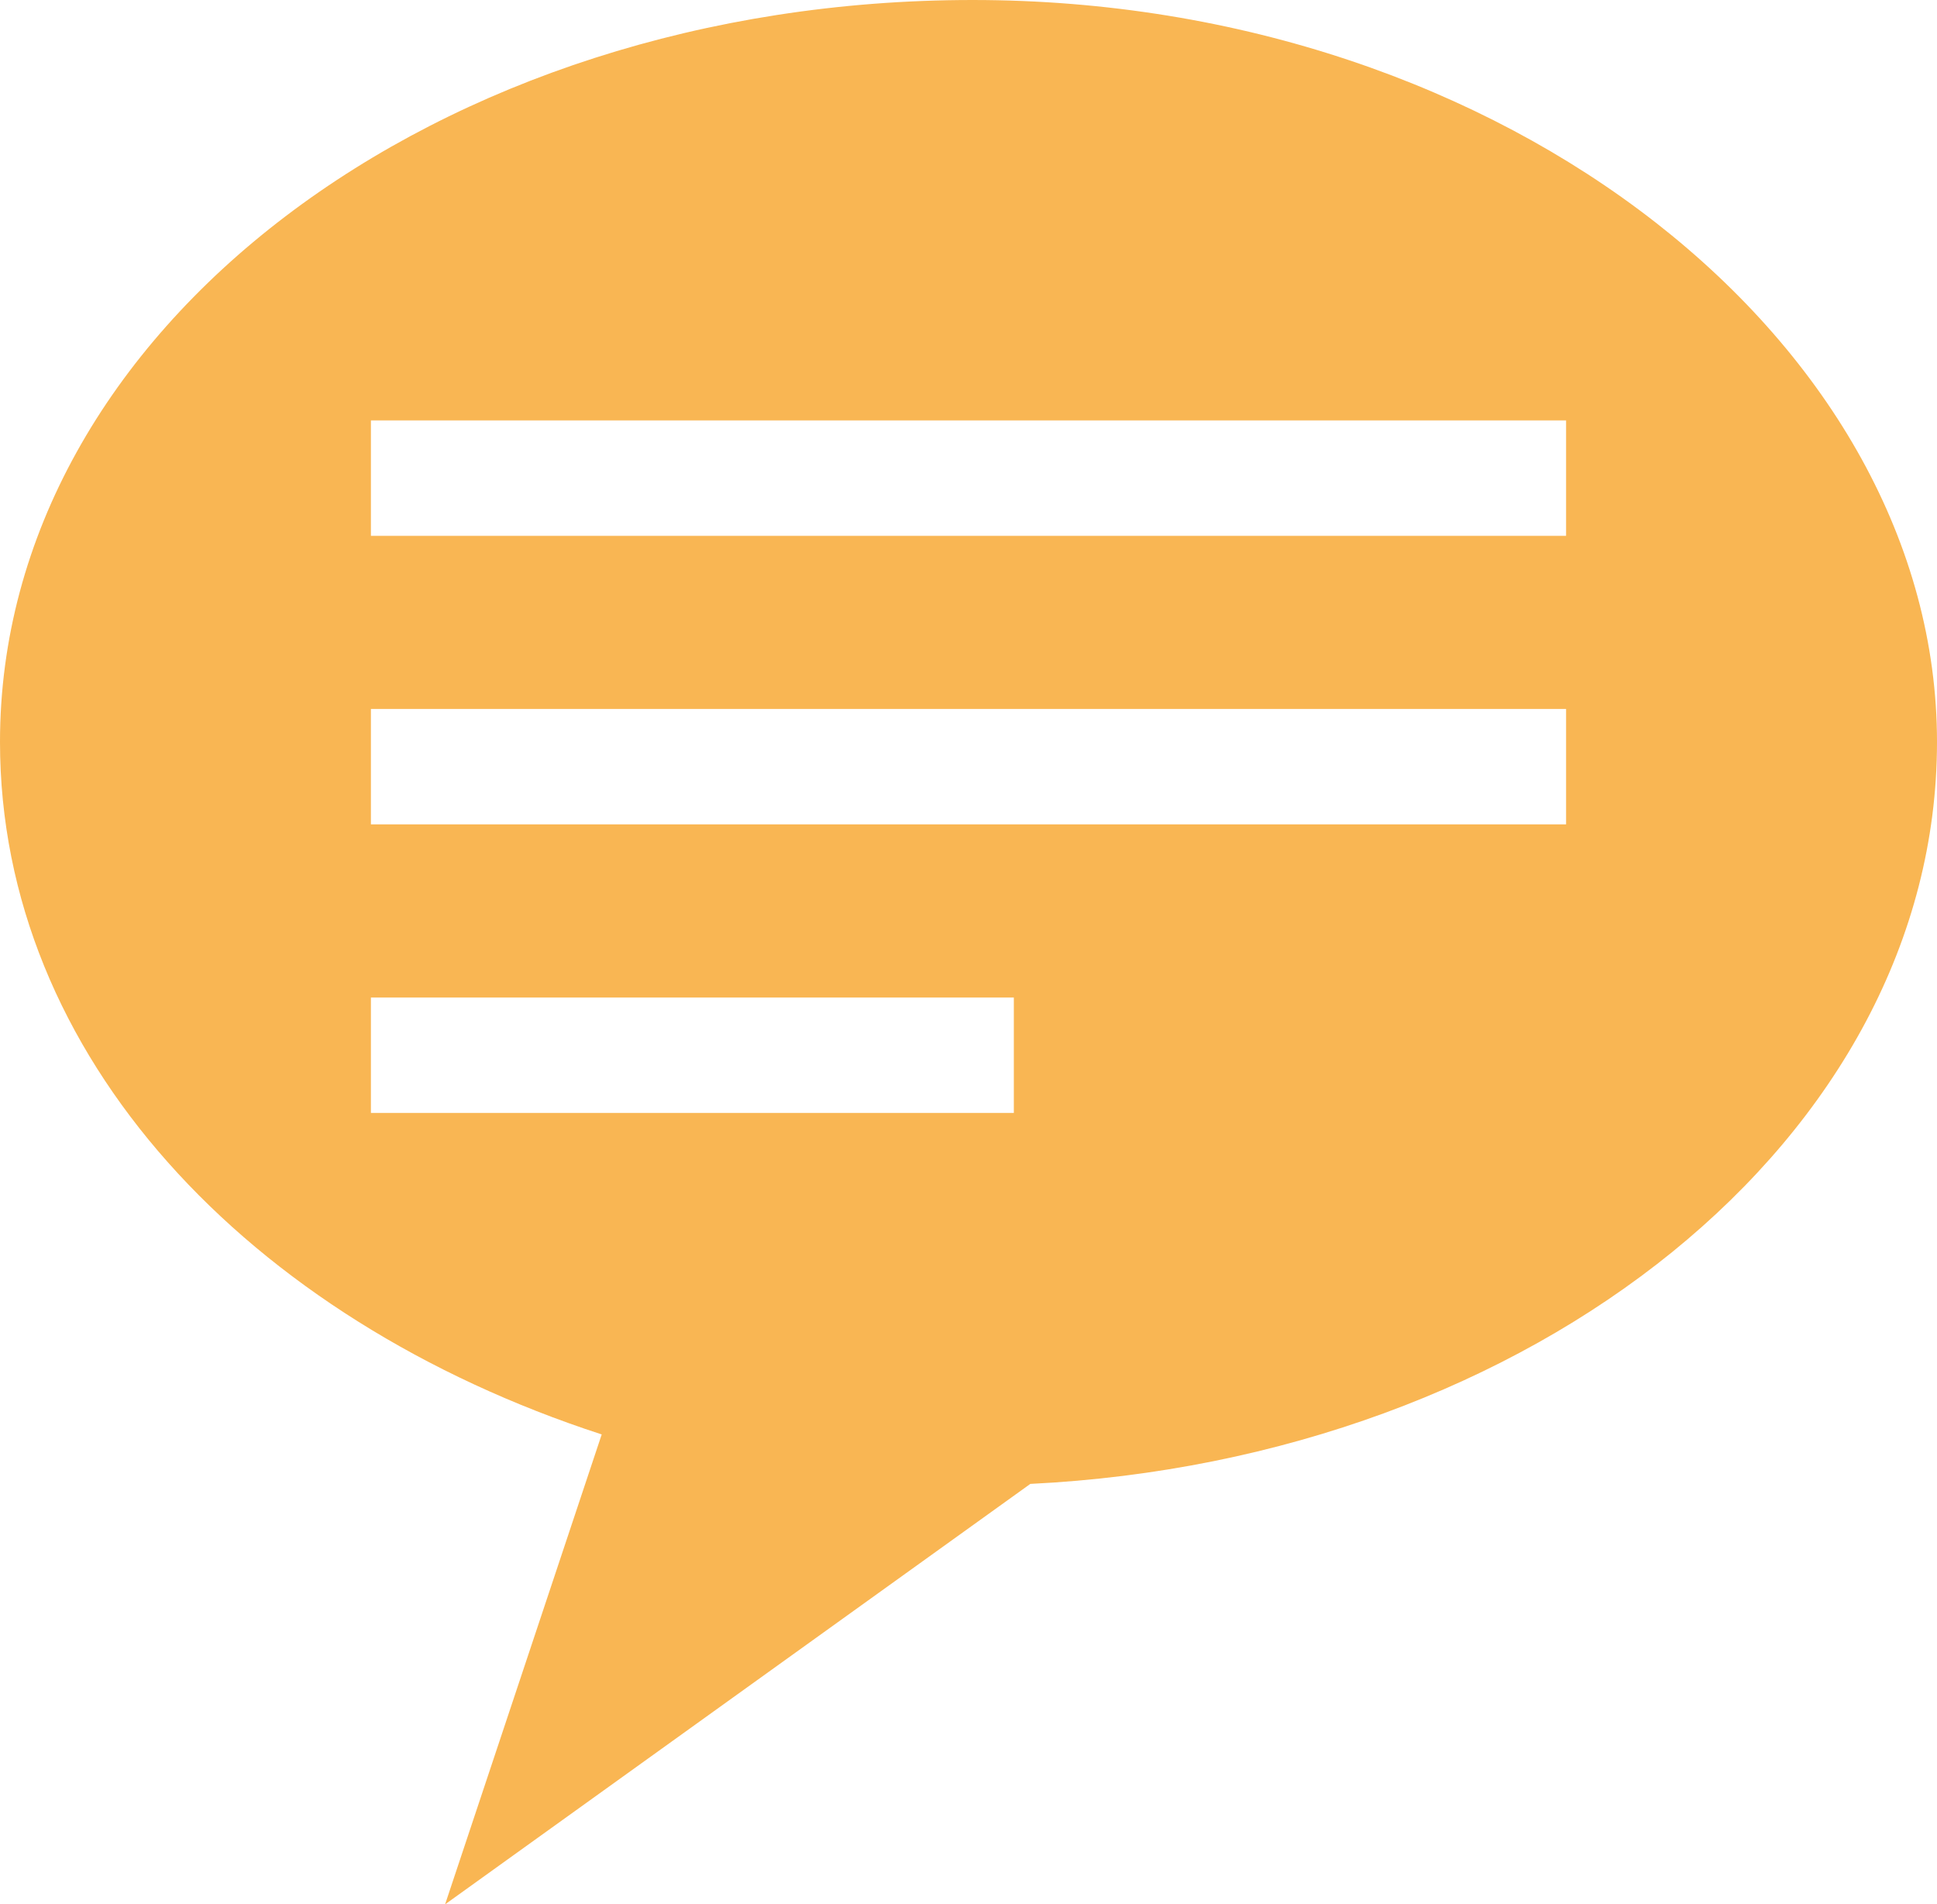 <?xml version="1.0" encoding="utf-8"?>
<!-- Generator: Adobe Illustrator 26.2.1, SVG Export Plug-In . SVG Version: 6.00 Build 0)  -->
<svg version="1.1" id="Layer_1" xmlns="http://www.w3.org/2000/svg" xmlns:xlink="http://www.w3.org/1999/xlink" x="0px" y="0px"
	 viewBox="0 0 23.5 23.1" style="enable-background:new 0 0 23.5 23.1;" xml:space="preserve">
<style type="text/css">
	.st0{fill:#F9B653;}
</style>
<g id="a">
</g>
<g id="b">
	<g id="c">
		<path class="st0" d="M12.5,18c6.1-0.3,11-4.2,11-9s-5.2-9-11.7-9S0,4,0,9c0,3.8,3,7,7.3,8.4l-1.9,5.7L12.5,18L12.5,18z M4.5,5.1
			h14.5v1.4H4.5V5.1z M4.5,8.6h14.5V10H4.5V8.6z M4.5,13.5v-1.4h7.8v1.4H4.5z"/>
	</g>
</g>
</svg>
